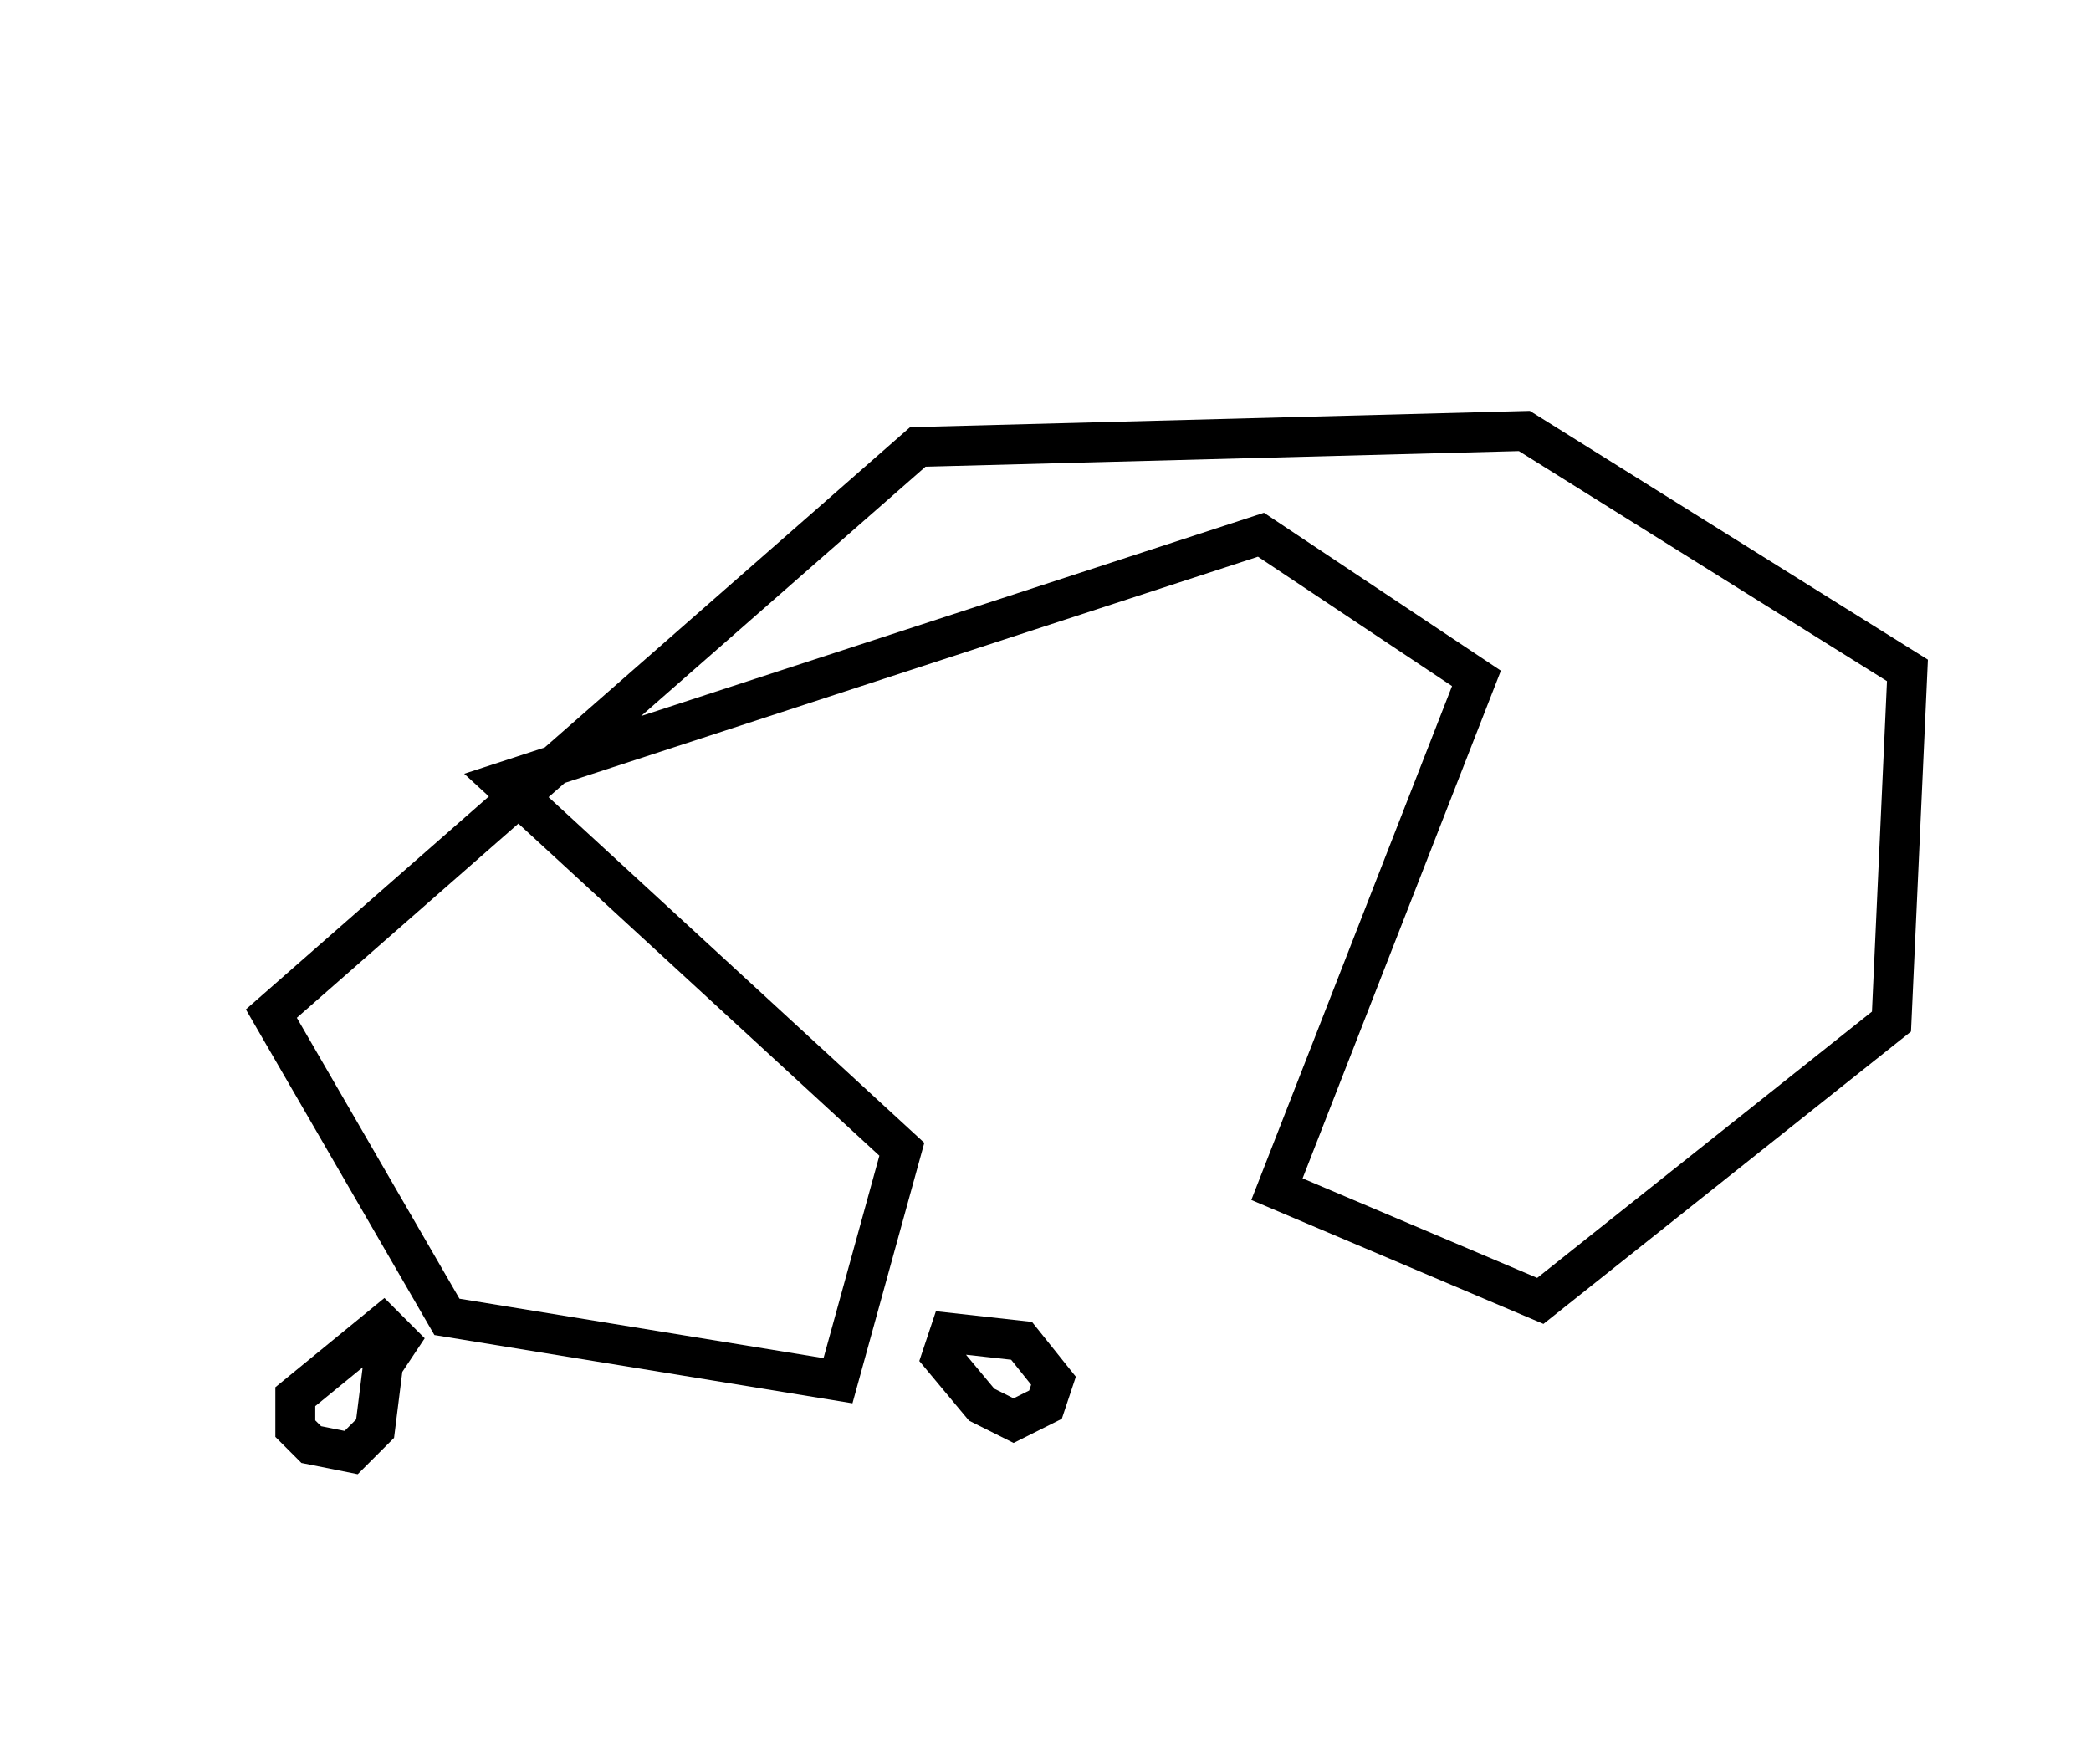 <?xml version="1.0" encoding="utf-8" ?>
<svg baseProfile="full" height="221" version="1.1" width="262" xmlns="http://www.w3.org/2000/svg" xmlns:ev="http://www.w3.org/2001/xml-events" xmlns:xlink="http://www.w3.org/1999/xlink"><defs /><rect fill="white" height="221" width="262" x="0" y="0" /><path d="M 119,167 L 118,170 L 123,176 L 127,178 L 131,176 L 132,173 L 128,168 Z" fill="none" stroke="black" stroke-width="5" /><path d="M 48,166 L 37,175 L 37,179 L 39,181 L 44,182 L 47,179 L 48,171 L 50,168 Z" fill="none" stroke="black" stroke-width="5" /><path d="M 239,84 L 191,54 L 115,56 L 34,127 L 56,165 L 105,173 L 113,144 L 63,98 L 158,67 L 185,85 L 160,149 L 193,163 L 237,128 Z" fill="none" stroke="black" stroke-width="5" /></svg>
